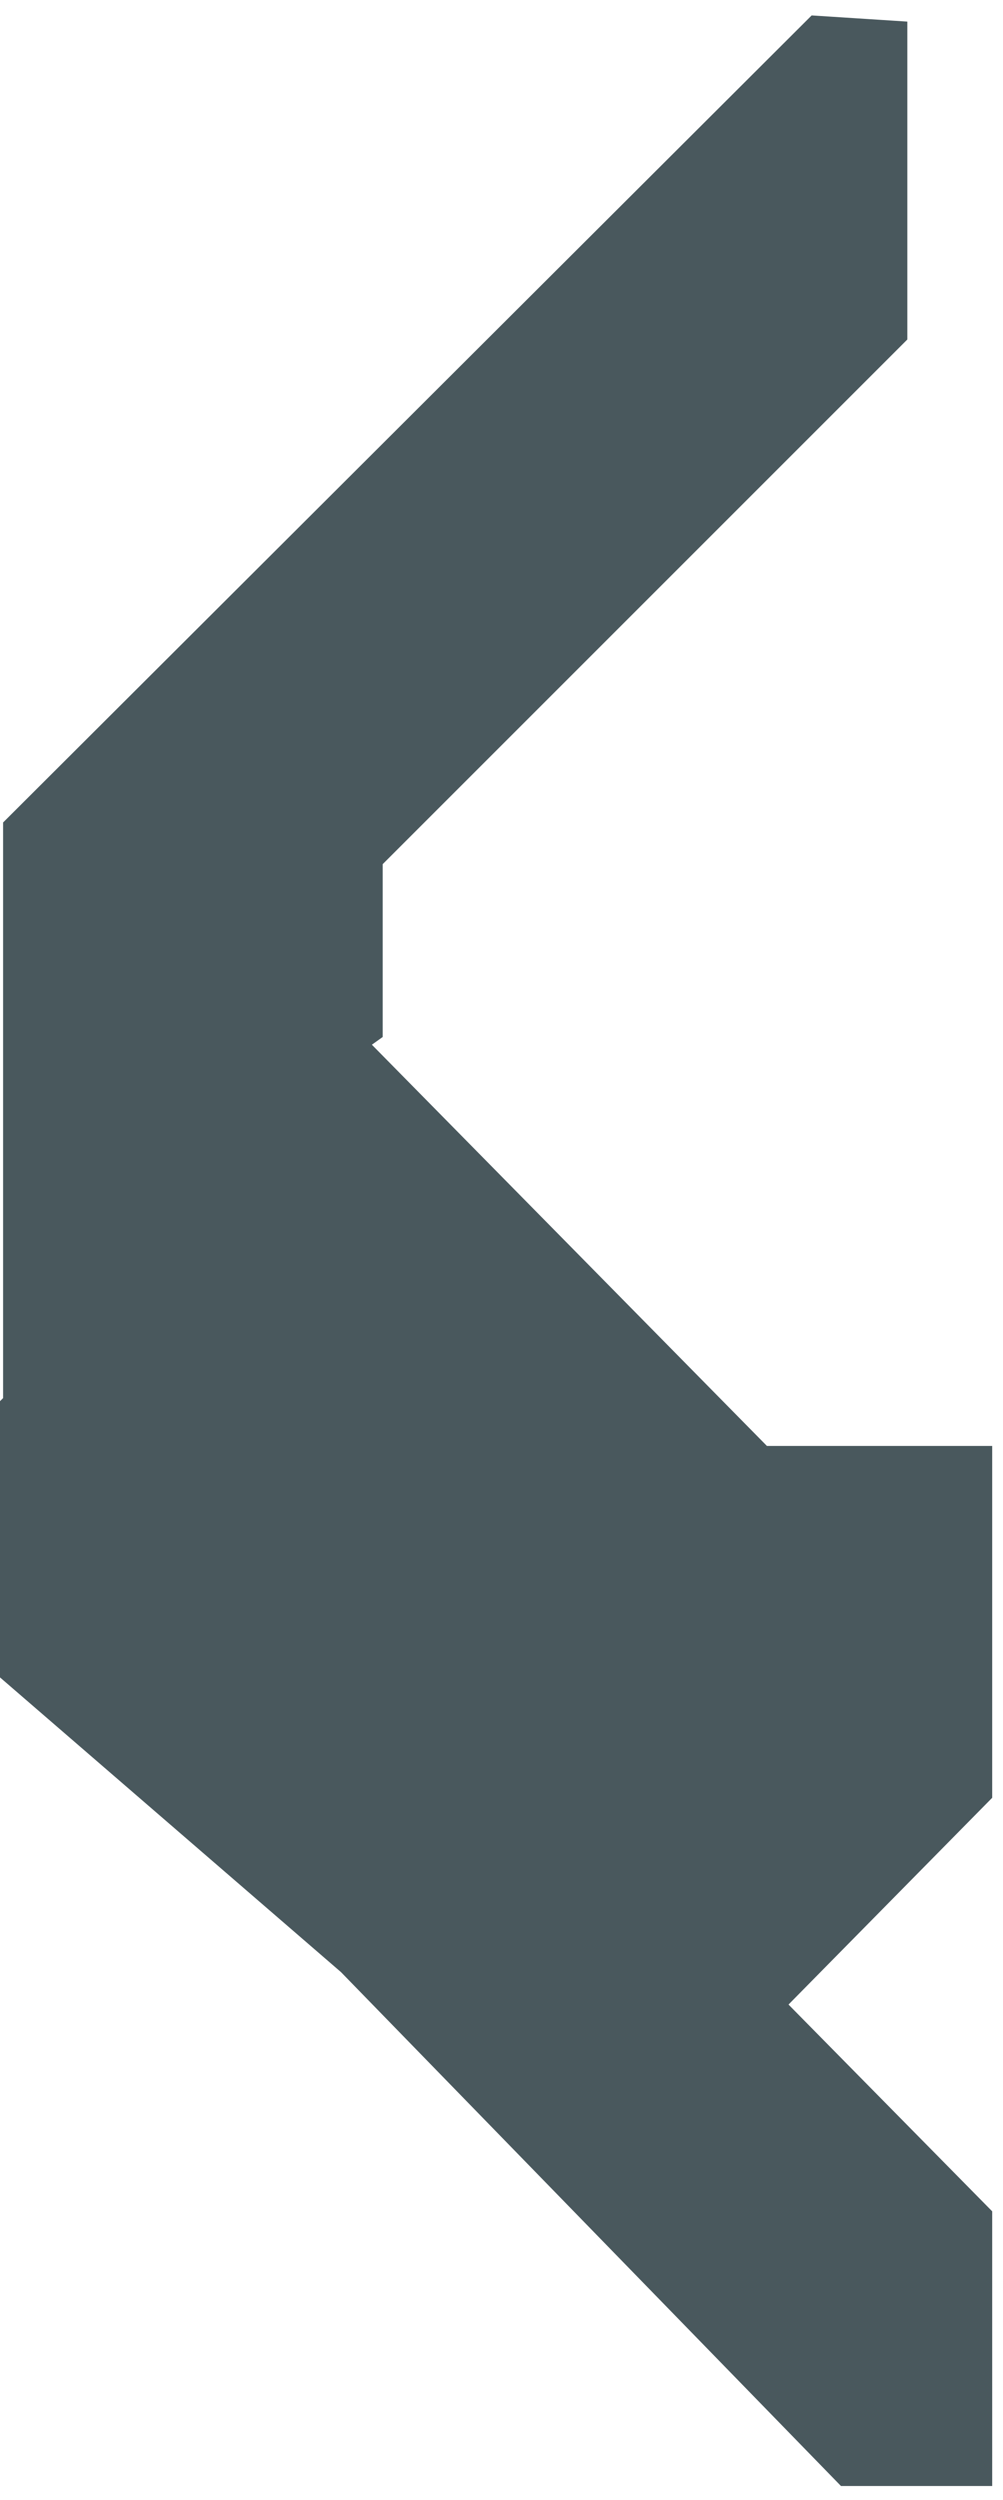 <svg xmlns="http://www.w3.org/2000/svg" viewBox="0 0 65 162" enable-background="new 0 0 65 162"><style type="text/css">.st0{fill:#49585D;}</style><path id="Combined-Shape" class="st0" d="M24.1 67.7l25.6 26h14.6v22.8l-13.2 13.4 13.2 13.4v17.8h-9.8l-32.4-33.3-22.1-19.1v-17.9l.2-.2v-37.3l52.4-52.3 6.2.4v20.6l-7 7-27 27v11.2l-.7.5z"/></svg>